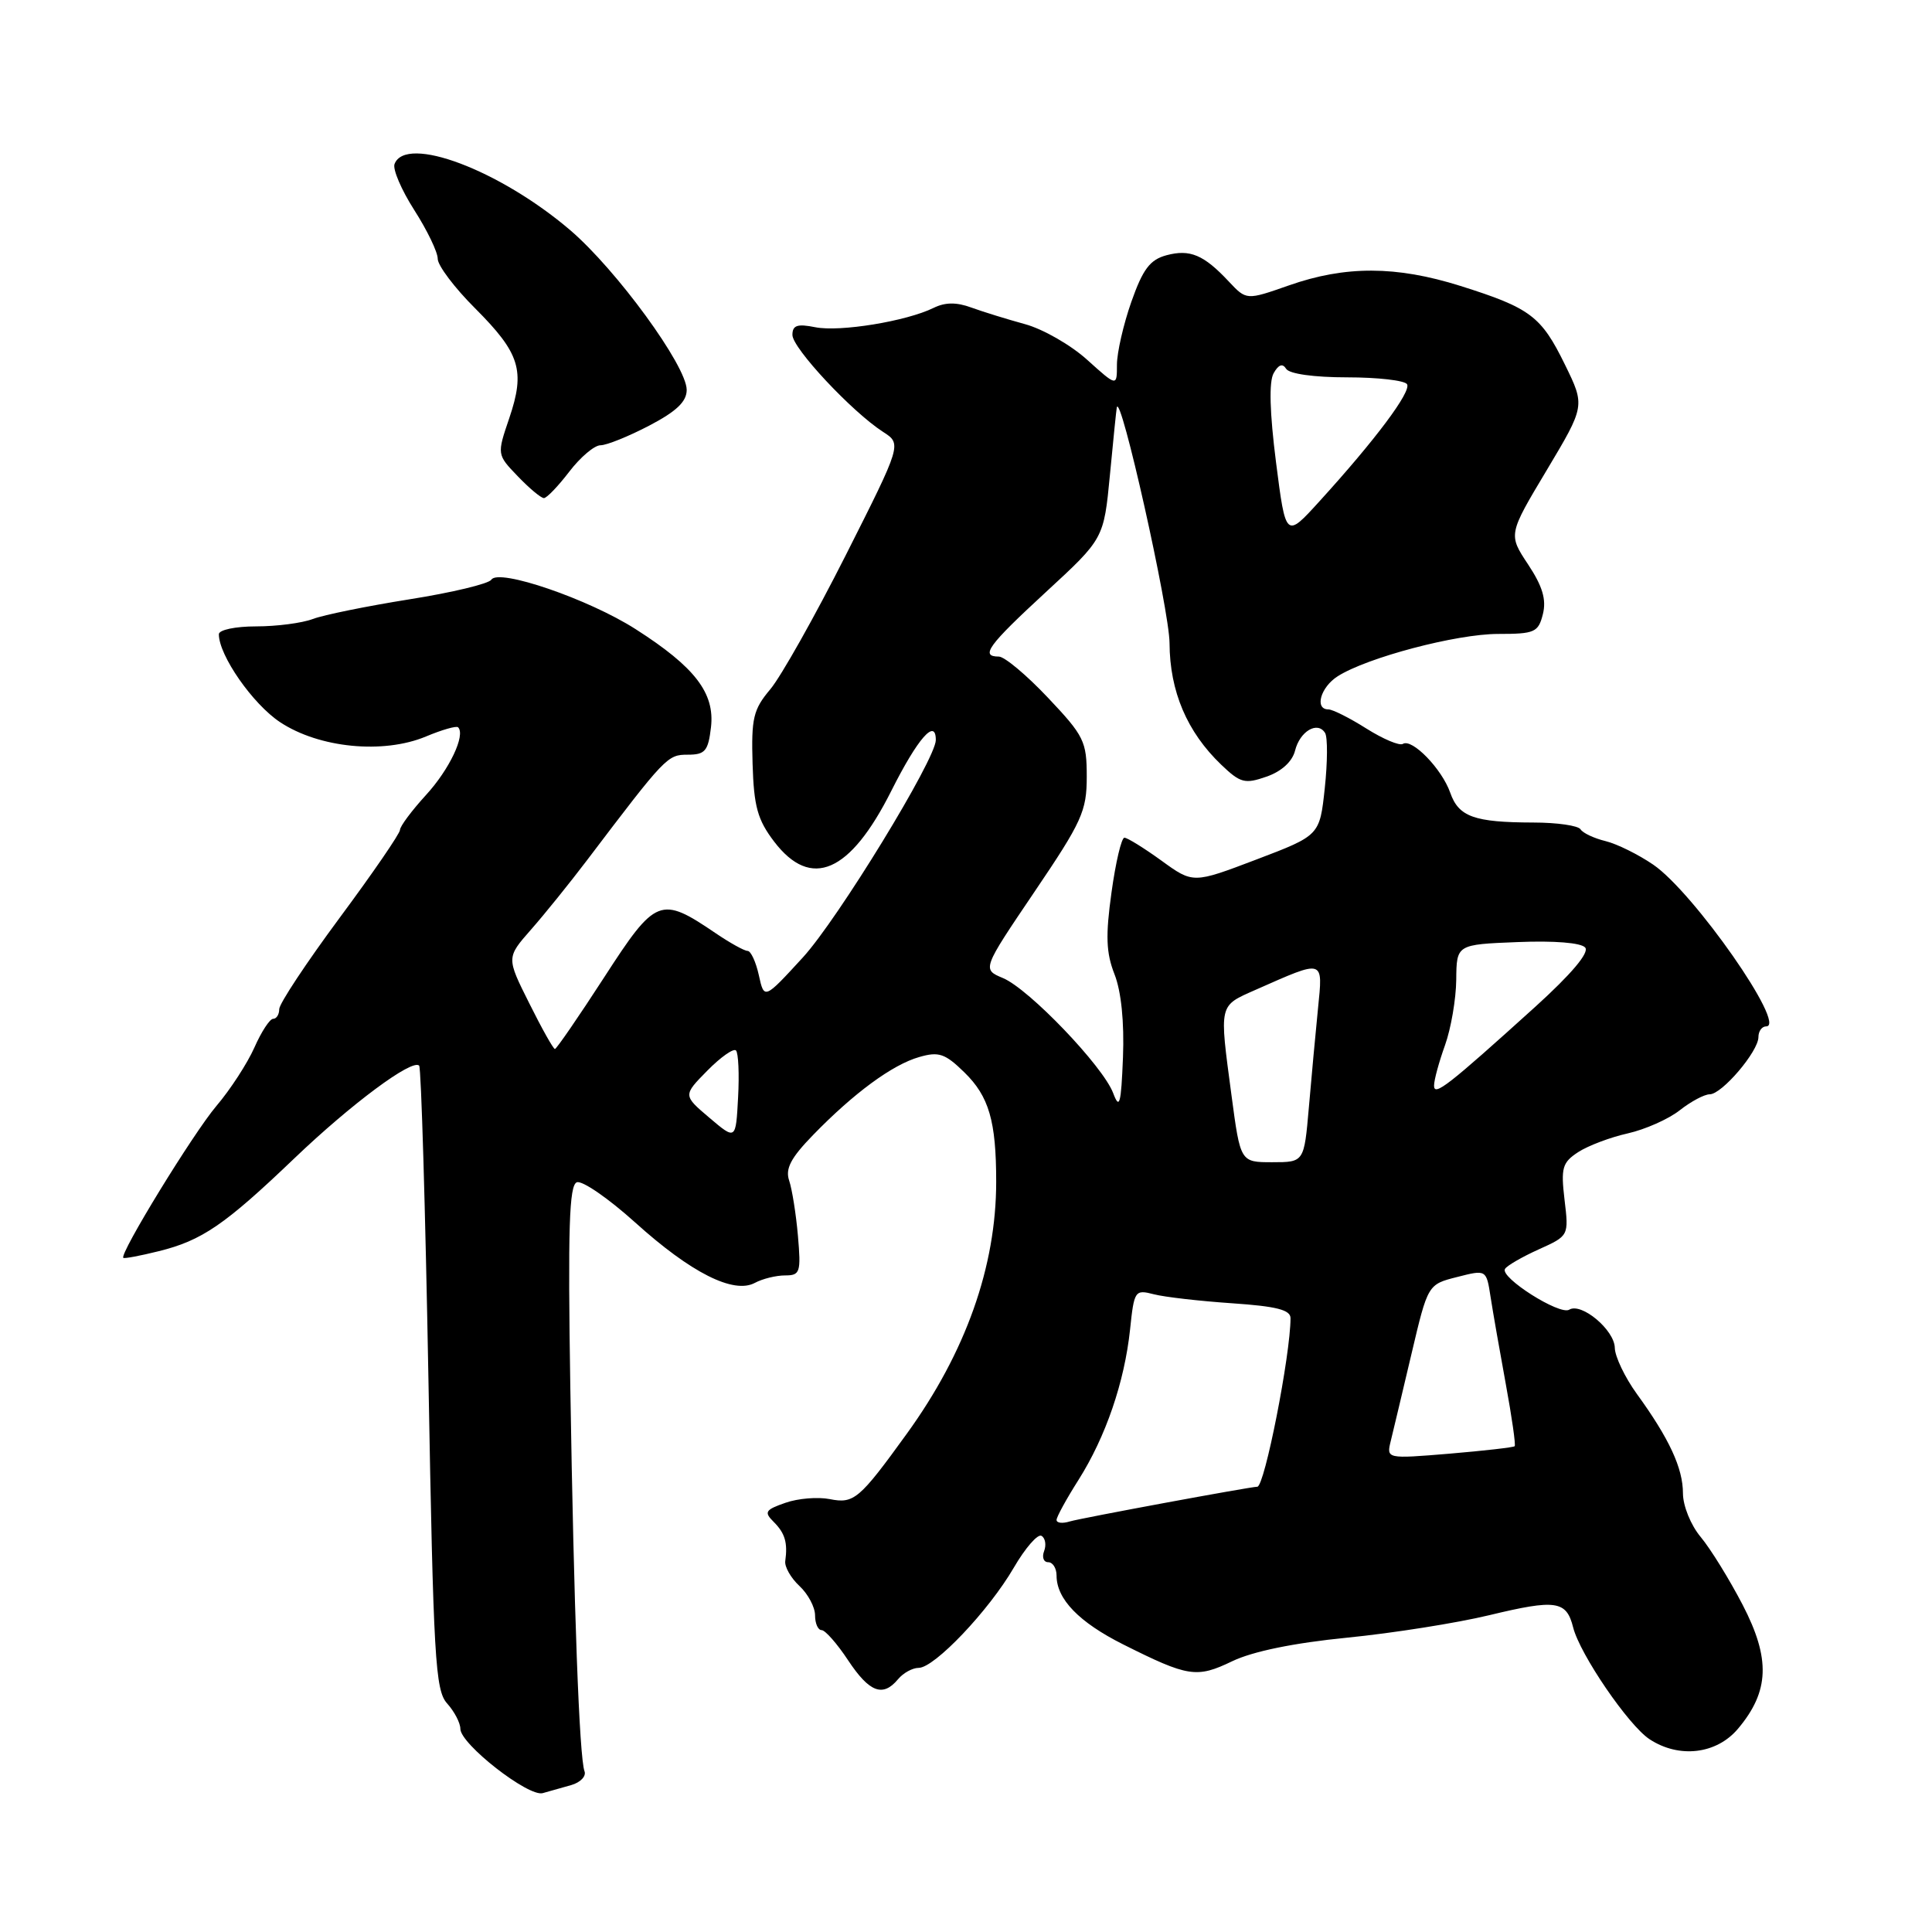 <?xml version="1.0" encoding="UTF-8" standalone="no"?>
<!DOCTYPE svg PUBLIC "-//W3C//DTD SVG 1.1//EN" "http://www.w3.org/Graphics/SVG/1.1/DTD/svg11.dtd" >
<svg xmlns="http://www.w3.org/2000/svg" xmlns:xlink="http://www.w3.org/1999/xlink" version="1.1" viewBox="0 0 256 256">
 <g >
 <path fill="currentColor"
d=" M 75.70 236.53 C 76.91 236.18 77.70 235.36 77.45 234.70 C 76.76 232.85 76.04 213.23 75.57 183.83 C 75.24 162.72 75.42 157.05 76.43 156.66 C 77.14 156.39 80.62 158.79 84.17 161.99 C 91.55 168.65 97.20 171.50 100.02 169.99 C 101.04 169.44 102.84 169.00 104.03 169.00 C 106.02 169.00 106.15 168.60 105.73 163.75 C 105.48 160.86 104.95 157.57 104.57 156.44 C 104.03 154.87 104.78 153.43 107.74 150.39 C 113.12 144.85 118.25 141.07 121.81 140.06 C 124.40 139.31 125.23 139.60 127.78 142.09 C 131.05 145.28 132.00 148.55 132.00 156.58 C 132.00 167.82 127.97 179.19 120.14 190.00 C 113.87 198.67 113.15 199.28 109.95 198.64 C 108.38 198.33 105.74 198.54 104.07 199.13 C 101.39 200.06 101.21 200.36 102.52 201.66 C 104.02 203.16 104.39 204.41 104.05 206.86 C 103.95 207.61 104.79 209.09 105.93 210.15 C 107.07 211.21 108.00 212.96 108.00 214.04 C 108.00 215.12 108.39 216.00 108.87 216.00 C 109.34 216.00 110.93 217.80 112.38 220.00 C 115.20 224.25 116.98 224.93 119.00 222.50 C 119.68 221.68 120.91 221.00 121.73 221.00 C 123.82 221.00 131.02 213.42 134.33 207.73 C 135.86 205.10 137.52 203.20 138.01 203.51 C 138.51 203.81 138.66 204.72 138.35 205.53 C 138.04 206.34 138.28 207.00 138.89 207.00 C 139.50 207.00 140.00 207.80 140.00 208.78 C 140.00 211.89 142.98 214.96 148.82 217.89 C 157.46 222.22 158.56 222.39 163.28 220.12 C 165.99 218.82 171.43 217.70 178.50 217.00 C 184.55 216.40 193.03 215.06 197.34 214.02 C 206.18 211.89 207.56 212.09 208.45 215.64 C 209.34 219.19 215.79 228.64 218.58 230.46 C 222.50 233.03 227.45 232.44 230.29 229.07 C 234.46 224.12 234.62 219.81 230.92 212.67 C 229.16 209.28 226.66 205.23 225.36 203.67 C 224.04 202.10 223.00 199.53 223.00 197.87 C 223.00 194.54 221.18 190.61 216.89 184.70 C 215.30 182.50 213.99 179.75 213.97 178.60 C 213.93 176.23 209.54 172.55 207.93 173.54 C 206.68 174.32 198.72 169.27 199.42 168.14 C 199.68 167.70 201.70 166.54 203.89 165.55 C 207.88 163.75 207.88 163.75 207.31 158.98 C 206.81 154.74 207.01 154.04 209.12 152.66 C 210.43 151.81 213.39 150.69 215.69 150.18 C 217.99 149.66 221.09 148.29 222.57 147.12 C 224.06 145.95 225.84 145.00 226.55 145.00 C 228.16 145.00 233.00 139.32 233.00 137.42 C 233.00 136.64 233.46 136.00 234.03 136.00 C 236.83 136.00 224.44 118.25 219.06 114.57 C 217.10 113.23 214.26 111.82 212.74 111.45 C 211.22 111.08 209.73 110.38 209.43 109.89 C 209.13 109.40 206.32 108.99 203.19 108.99 C 195.32 108.97 193.28 108.23 192.16 105.03 C 191.06 101.89 187.11 97.81 185.89 98.57 C 185.44 98.85 183.27 97.93 181.06 96.54 C 178.85 95.14 176.58 94.00 176.02 94.00 C 174.15 94.00 174.97 91.06 177.25 89.61 C 181.14 87.13 192.99 84.00 198.50 84.00 C 203.37 84.00 203.83 83.79 204.44 81.38 C 204.92 79.45 204.40 77.69 202.48 74.79 C 199.85 70.82 199.85 70.82 204.95 62.30 C 210.04 53.78 210.04 53.78 207.36 48.31 C 204.22 41.89 202.79 40.81 193.49 37.88 C 185.00 35.21 178.26 35.19 170.78 37.82 C 165.16 39.79 165.16 39.79 162.83 37.31 C 159.51 33.76 157.68 32.99 154.57 33.82 C 152.38 34.41 151.44 35.65 149.91 39.99 C 148.86 42.98 148.00 46.73 148.00 48.33 C 148.00 51.23 148.00 51.23 144.06 47.68 C 141.90 45.72 138.18 43.59 135.81 42.95 C 133.44 42.30 130.24 41.31 128.70 40.75 C 126.75 40.03 125.23 40.04 123.70 40.80 C 120.10 42.57 111.29 44.01 108.03 43.36 C 105.65 42.88 105.00 43.10 105.00 44.38 C 105.00 46.13 112.88 54.56 117.00 57.22 C 119.50 58.83 119.50 58.83 112.07 73.56 C 107.98 81.66 103.48 89.65 102.07 91.33 C 99.81 94.01 99.54 95.17 99.72 101.20 C 99.89 106.87 100.38 108.63 102.58 111.52 C 107.47 117.92 112.63 115.69 118.10 104.80 C 121.61 97.82 124.00 95.09 124.00 98.06 C 124.00 100.59 111.03 121.79 106.38 126.87 C 101.26 132.45 101.26 132.45 100.55 129.22 C 100.16 127.45 99.49 126.00 99.06 126.00 C 98.63 126.00 96.72 124.94 94.82 123.65 C 87.50 118.68 86.90 118.92 80.05 129.51 C 76.67 134.73 73.73 139.00 73.53 139.00 C 73.32 139.00 71.79 136.28 70.13 132.94 C 67.10 126.89 67.10 126.89 70.35 123.19 C 72.14 121.16 75.47 117.03 77.77 114.00 C 88.21 100.23 88.43 100.00 91.14 100.00 C 93.43 100.00 93.84 99.52 94.21 96.36 C 94.73 91.84 92.10 88.40 84.23 83.37 C 78.00 79.38 66.06 75.29 65.11 76.81 C 64.77 77.35 59.90 78.52 54.27 79.41 C 48.64 80.31 42.87 81.48 41.45 82.02 C 40.03 82.56 36.65 83.00 33.93 83.00 C 31.19 83.00 29.00 83.46 29.00 84.04 C 29.00 86.85 33.49 93.29 37.11 95.69 C 42.29 99.12 50.78 99.95 56.44 97.59 C 58.56 96.70 60.48 96.15 60.70 96.37 C 61.72 97.39 59.55 101.96 56.44 105.35 C 54.55 107.42 53.00 109.50 53.00 109.97 C 53.00 110.44 49.40 115.69 45.00 121.62 C 40.60 127.56 37.00 133.00 37.00 133.71 C 37.00 134.42 36.64 135.00 36.19 135.00 C 35.75 135.00 34.63 136.71 33.71 138.80 C 32.78 140.89 30.52 144.38 28.67 146.55 C 25.61 150.16 15.81 166.14 16.34 166.67 C 16.46 166.80 18.58 166.40 21.03 165.79 C 26.75 164.38 29.78 162.31 39.00 153.49 C 46.54 146.28 54.61 140.28 55.54 141.20 C 55.81 141.48 56.36 160.17 56.77 182.75 C 57.43 219.80 57.67 223.98 59.25 225.72 C 60.21 226.79 61.00 228.30 61.00 229.08 C 61.01 231.10 70.00 238.12 71.91 237.60 C 72.78 237.36 74.49 236.87 75.70 236.53 Z  M 75.43 62.50 C 76.90 60.58 78.76 59.00 79.57 59.00 C 80.38 59.00 83.28 57.83 86.02 56.40 C 89.65 54.50 91.00 53.21 90.99 51.65 C 90.97 48.46 81.69 35.75 75.56 30.50 C 66.21 22.52 53.77 17.83 52.28 21.73 C 52.01 22.42 53.19 25.17 54.89 27.83 C 56.60 30.50 58.00 33.40 58.00 34.29 C 58.00 35.18 60.23 38.14 62.96 40.86 C 68.91 46.82 69.62 49.10 67.48 55.41 C 65.84 60.23 65.84 60.23 68.61 63.11 C 70.13 64.70 71.69 66.00 72.07 66.00 C 72.45 66.00 73.96 64.42 75.43 62.50 Z  M 140.00 201.40 C 140.00 201.00 141.31 198.61 142.91 196.09 C 146.51 190.39 149.00 183.14 149.74 176.16 C 150.28 171.00 150.38 170.85 152.90 171.50 C 154.33 171.87 158.99 172.40 163.25 172.69 C 169.12 173.09 171.00 173.56 171.00 174.66 C 171.00 179.52 167.56 197.00 166.60 197.00 C 165.69 197.00 143.16 201.17 141.75 201.60 C 140.79 201.90 140.00 201.81 140.00 201.40 Z  M 184.29 190.91 C 184.62 189.58 185.85 184.38 187.04 179.35 C 189.20 170.19 189.20 170.19 193.08 169.21 C 196.95 168.22 196.95 168.22 197.51 171.86 C 197.82 173.86 198.73 179.06 199.53 183.42 C 200.33 187.78 200.86 191.47 200.70 191.63 C 200.54 191.79 196.65 192.23 192.06 192.62 C 183.70 193.31 183.70 193.31 184.29 190.91 Z  M 163.18 145.14 C 161.55 132.90 161.45 133.34 166.41 131.14 C 175.56 127.10 175.30 127.02 174.64 133.65 C 174.32 136.87 173.77 142.76 173.43 146.75 C 172.80 154.00 172.80 154.00 168.58 154.00 C 164.36 154.00 164.36 154.00 163.18 145.14 Z  M 94.00 148.11 C 90.50 145.14 90.50 145.14 93.72 141.87 C 95.49 140.07 97.20 138.87 97.52 139.19 C 97.84 139.51 97.97 142.32 97.80 145.42 C 97.50 151.08 97.50 151.08 94.00 148.11 Z  M 147.50 144.84 C 146.16 141.29 136.36 131.05 132.90 129.60 C 130.13 128.44 130.13 128.44 137.06 118.19 C 143.37 108.87 144.00 107.48 144.00 102.91 C 144.00 98.23 143.65 97.51 138.85 92.44 C 136.03 89.45 133.10 87.00 132.35 87.00 C 129.84 87.00 130.92 85.52 138.60 78.44 C 146.26 71.38 146.26 71.38 147.07 62.94 C 147.51 58.30 147.92 54.27 147.98 54.00 C 148.44 51.72 154.95 80.78 154.97 85.22 C 155.00 91.62 157.29 96.99 161.82 101.33 C 164.36 103.76 164.95 103.91 167.82 102.91 C 169.81 102.22 171.23 100.92 171.60 99.47 C 172.24 96.89 174.58 95.51 175.58 97.12 C 175.93 97.69 175.91 100.98 175.54 104.43 C 174.87 110.70 174.87 110.70 166.48 113.89 C 158.09 117.08 158.09 117.08 153.90 114.04 C 151.59 112.37 149.38 111.00 148.99 111.00 C 148.60 111.00 147.83 114.26 147.28 118.25 C 146.48 123.99 146.56 126.25 147.68 129.10 C 148.57 131.37 148.98 135.42 148.80 140.10 C 148.55 146.33 148.34 147.08 147.50 144.84 Z  M 190.02 143.84 C 190.02 143.10 190.68 140.70 191.47 138.50 C 192.26 136.30 192.93 132.40 192.96 129.83 C 193.00 125.15 193.00 125.15 201.09 124.83 C 205.95 124.63 209.53 124.92 210.05 125.56 C 210.61 126.23 208.21 129.07 203.46 133.38 C 191.86 143.87 190.00 145.33 190.02 143.84 Z  M 169.08 61.26 C 168.24 54.66 168.13 50.59 168.76 49.46 C 169.41 48.30 169.95 48.11 170.42 48.87 C 170.84 49.54 174.10 50.00 178.50 50.00 C 182.56 50.00 186.13 50.41 186.44 50.91 C 187.04 51.87 182.25 58.28 174.84 66.42 C 170.37 71.34 170.37 71.34 169.08 61.26 Z "/>
</g>
</svg>